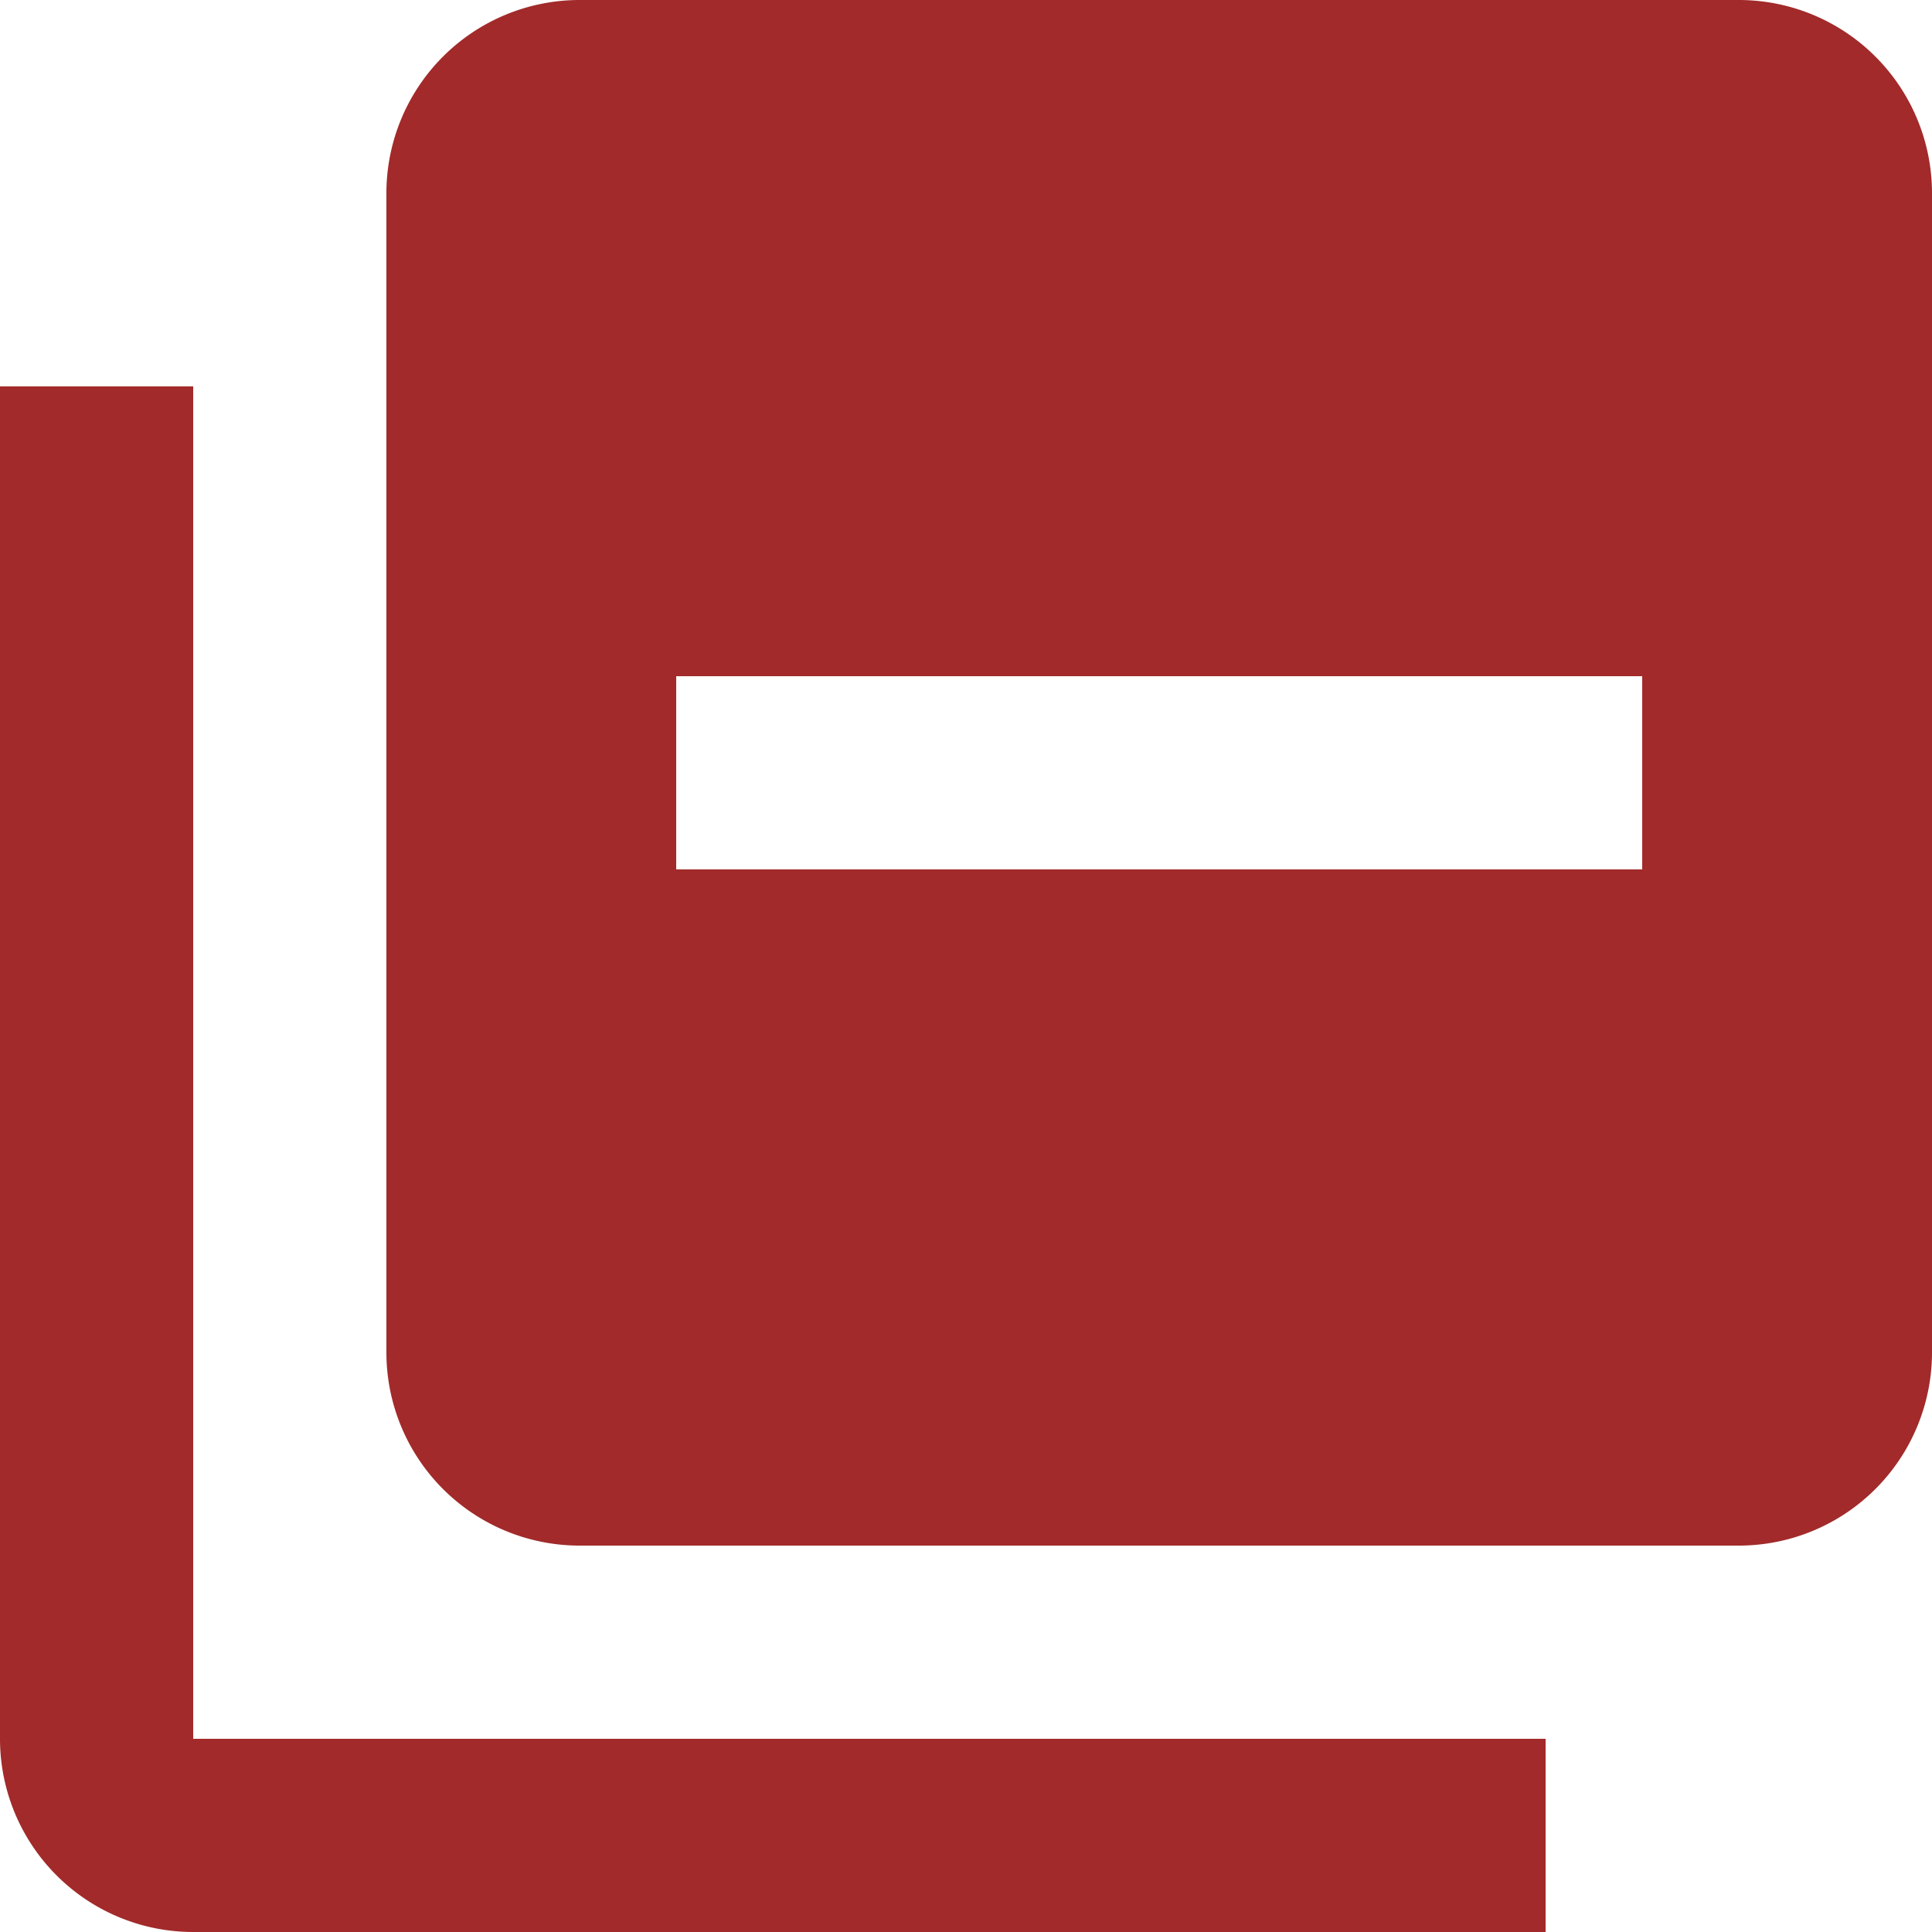 <svg xmlns="http://www.w3.org/2000/svg" viewBox="0 0 20 20"><defs><style>.cls-1{fill:#A22A2A;}</style></defs><g id="Layer_2" data-name="Layer 2"><g id="Layer_1-2" data-name="Layer 1"><path id="ic_add_to_photos_24px" data-name="ic add to photos 24px" class="cls-1" d="M2,4H0V18a2,2,0,0,0,2,2H16V18H2ZM18,0H6A2,2,0,0,0,4,2V14a2,2,0,0,0,2,2H18a2,2,0,0,0,2-2V2A2,2,0,0,0,18,0ZM17,9H7V7H17Z"/></g></g></svg>
